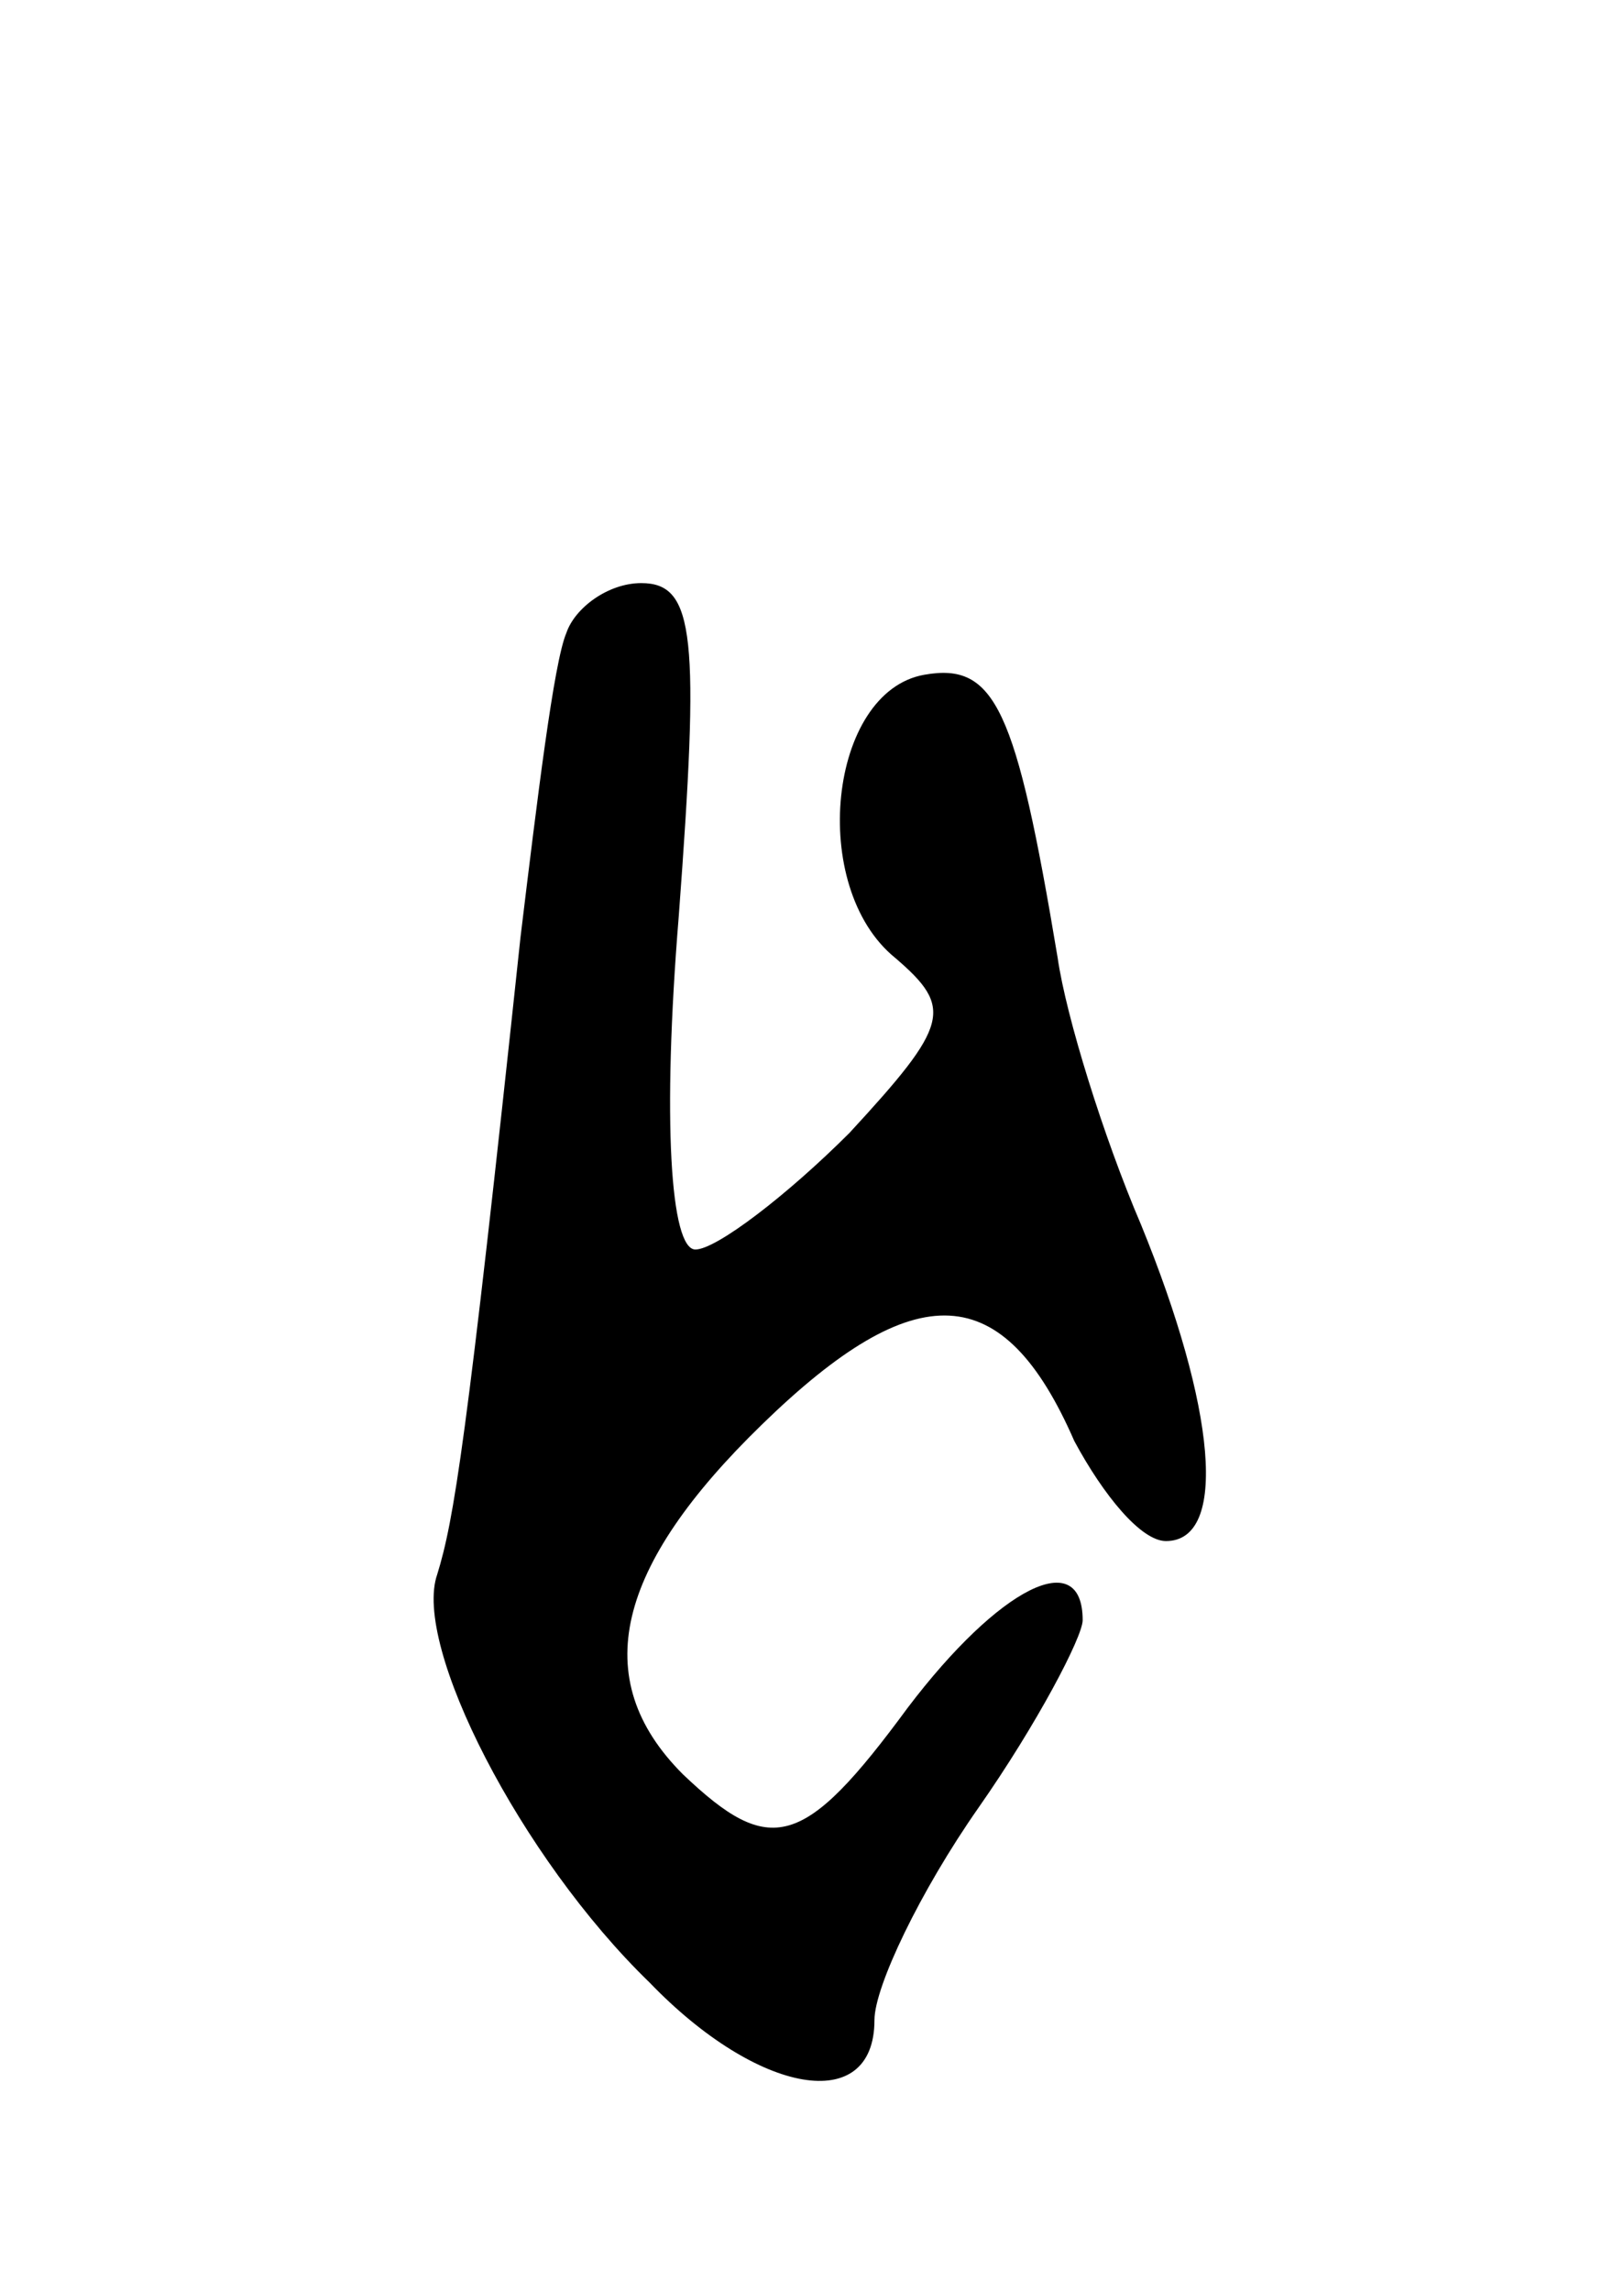 <svg version="1.0" xmlns="http://www.w3.org/2000/svg"
 width="39pt" height="55pt" viewBox="0 0 39 55"
 preserveAspectRatio="xMidYMid meet">
<g transform="translate(0,55) scale(0.1,-0.1)"
fill="#000000" stroke="none">
<path d="M136 398 c-3 -7 -7 -40 -11 -73 -13 -122 -16 -140 -20 -153 -6 -17
20 -68 51 -98 26 -27 54 -32 54 -9 0 8 11 31 25 51 14 20 25 41 25 45 0 18
-20 8 -42 -21 -25 -34 -33 -36 -54 -16 -23 23 -16 50 19 84 37 36 58 35 75 -4
7 -13 16 -24 22 -24 15 0 12 32 -6 76 -9 21 -18 50 -20 64 -10 60 -15 71 -32
68 -23 -4 -28 -51 -7 -68 14 -12 13 -16 -11 -42 -15 -15 -32 -28 -37 -28 -6 0
-8 31 -4 80 5 67 4 80 -9 80 -8 0 -16 -6 -18 -12z"/>
</g>
</svg>
